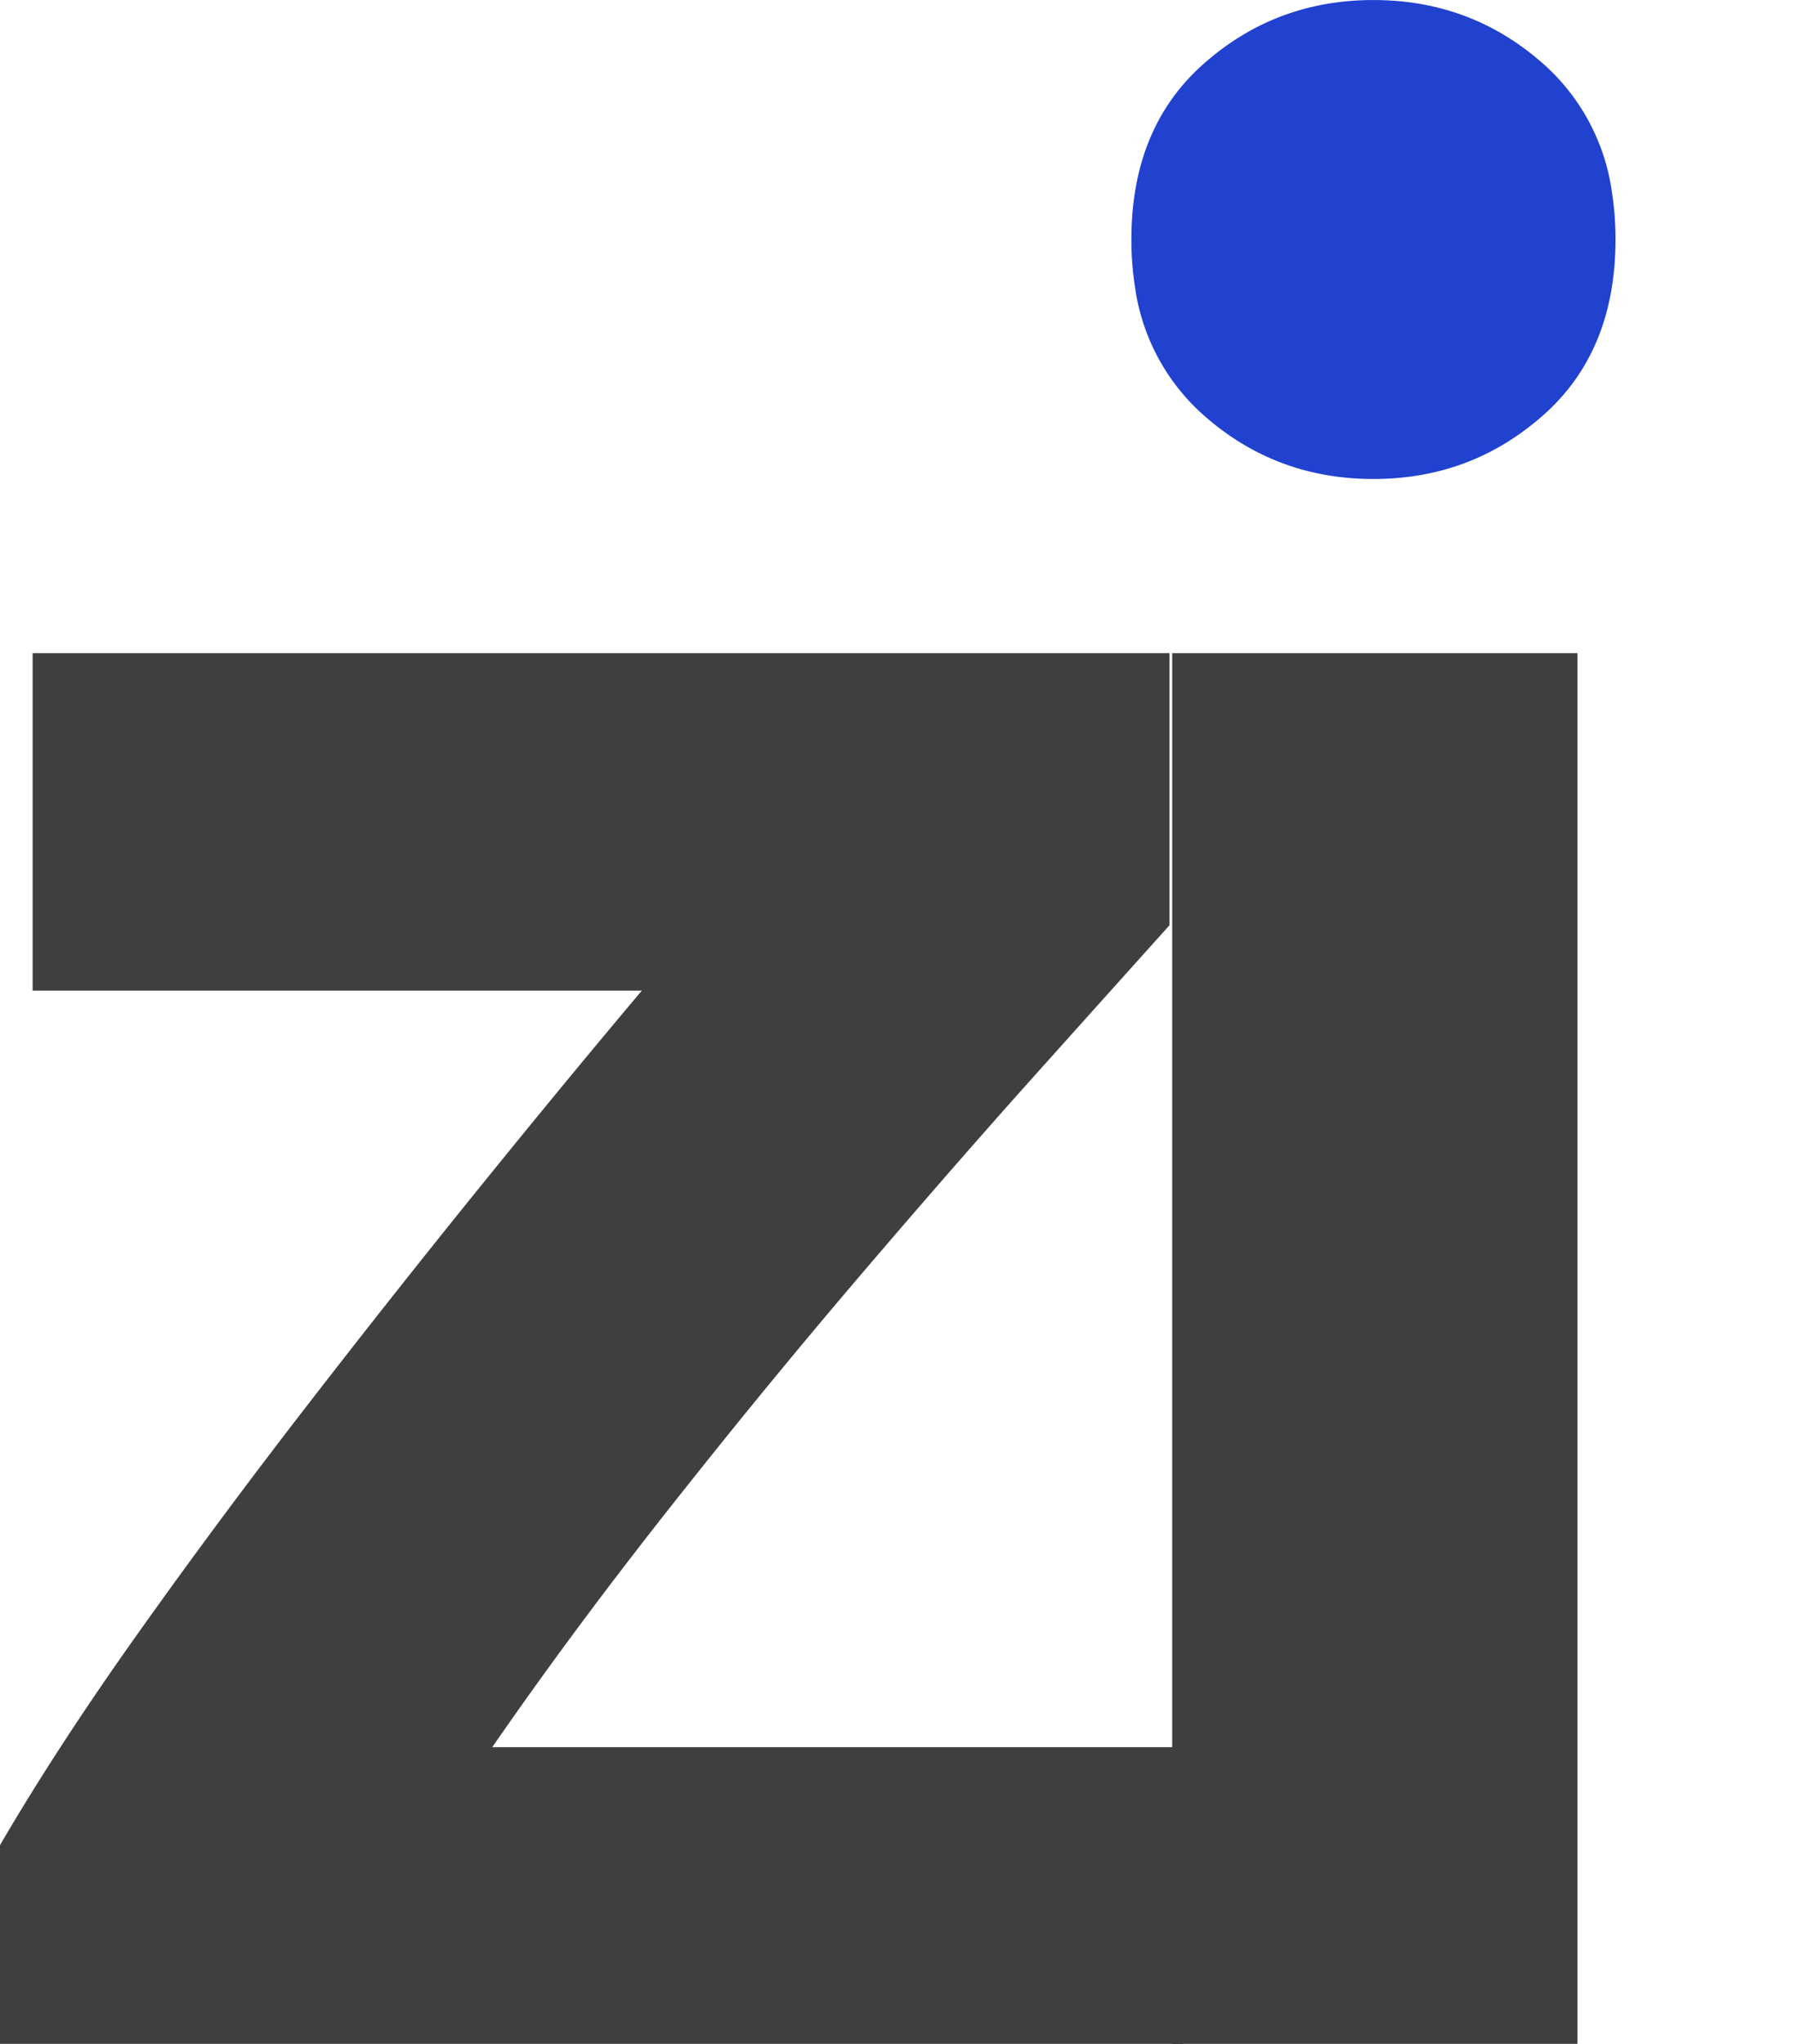 <?xml version="1.0" encoding="UTF-8"?>
<svg width="66" height="75.102" viewBox="0 0 66 75.102" xmlns="http://www.w3.org/2000/svg" version="1.1" xmlns:xlink="http://www.w3.org/1999/xlink">
    <!-- Generator: Sketch 51.3 (57544) - http://www.bohemiancoding.com/sketch -->
    <title>logo</title>
    <desc>Created with Google Font to Svg Path.</desc>
    <defs></defs>
    <g id="Page-1" stroke="none" stroke-width="1" fill="none" fill-rule="evenodd" stroke-linecap="round">
        <g id="logo">
            <path d="M 43 24.001 L 43 34.001 Q 41.2 36.001 38.15 39.401 Q 35.1 42.801 31.6 46.901 A 284.368 284.368 0 0 0 25.437 54.382 A 311.603 311.603 0 0 0 24.55 55.501 Q 21 60.001 18.1 64.201 L 43.5 64.201 L 43.5 76.601 L 0 76.601 L 0 67.801 Q 2.1 64.201 5.05 60.051 Q 8 55.901 11.25 51.701 Q 14.5 47.501 17.7 43.551 Q 20.9 39.601 23.6 36.401 L 1.2 36.401 L 1.2 24.001 L 43 24.001 Z" id="0" vector-effect="non-scaling-stroke"
            fill="#3f3f3f"></path>
            <path d="M 58 24.001 L 58 76.601 L 43.1 76.601 L 43.1 24.001 L 58 24.001 Z" id="1" vector-effect="non-scaling-stroke"
             fill="#3f3f3f"></path>
            <path d="M 59.4 8.801 Q 59.4 12.901 56.75 15.251 Q 54.1 17.601 50.5 17.601 Q 46.9 17.601 44.25 15.251 A 7.711 7.711 0 0 1 41.727 10.511 A 11.094 11.094 0 0 1 41.6 8.801 Q 41.6 4.701 44.25 2.351 Q 46.9 0.001 50.5 0.001 Q 54.1 0.001 56.75 2.351 A 7.711 7.711 0 0 1 59.273 7.091 A 11.094 11.094 0 0 1 59.4 8.801 Z" id="1" vector-effect="non-scaling-stroke"
             fill="#2142cf"></path>

        </g>
    </g>
</svg>